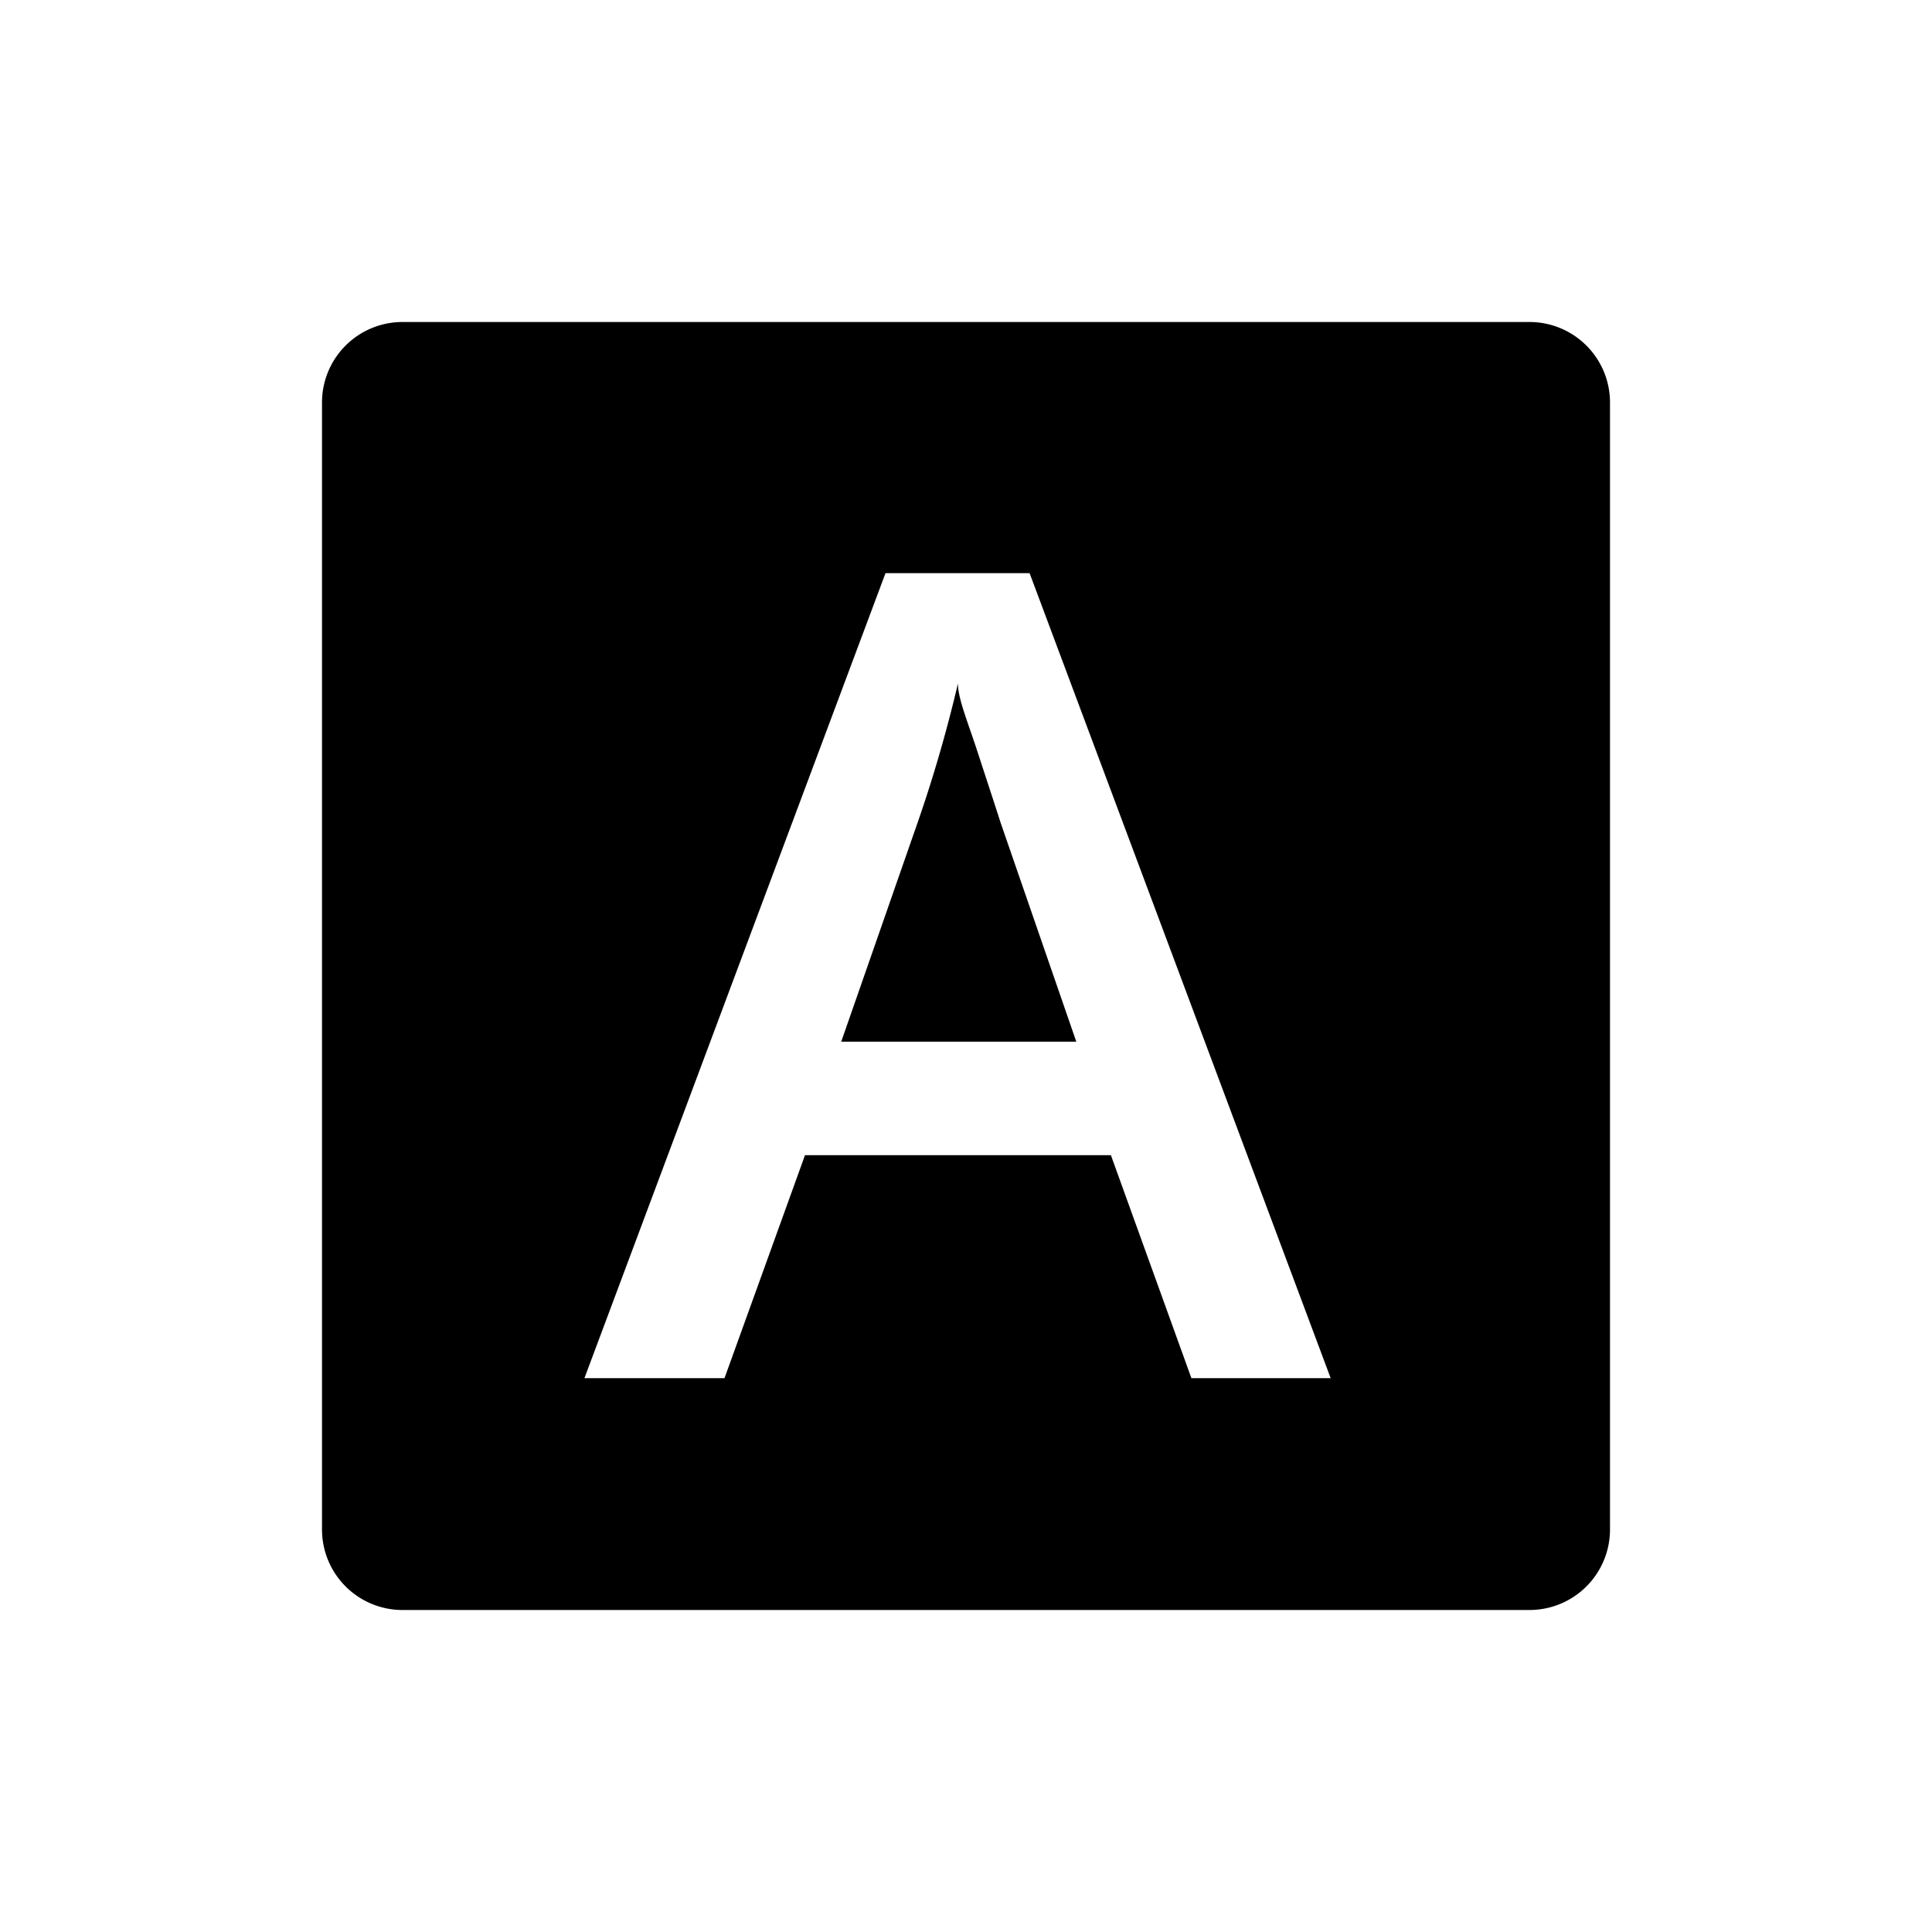 <svg xmlns="http://www.w3.org/2000/svg" viewBox="0 0 24 24">
    <path d="M12.43 10.22l.94 2.72h-2.92l.91-2.61a17.34 17.34 0 00.54-1.84c0 .19.12.47.25.87s.21.64.28.86zM20 5v14a1 1 0 01-1 1H5a1 1 0 01-1-1V5a1 1 0 011-1h14a1 1 0 011 1zm-3.47 12.12l-3.74-10H11l-3.74 10H9l1-2.77h3.8l1 2.77z" />
</svg>  
